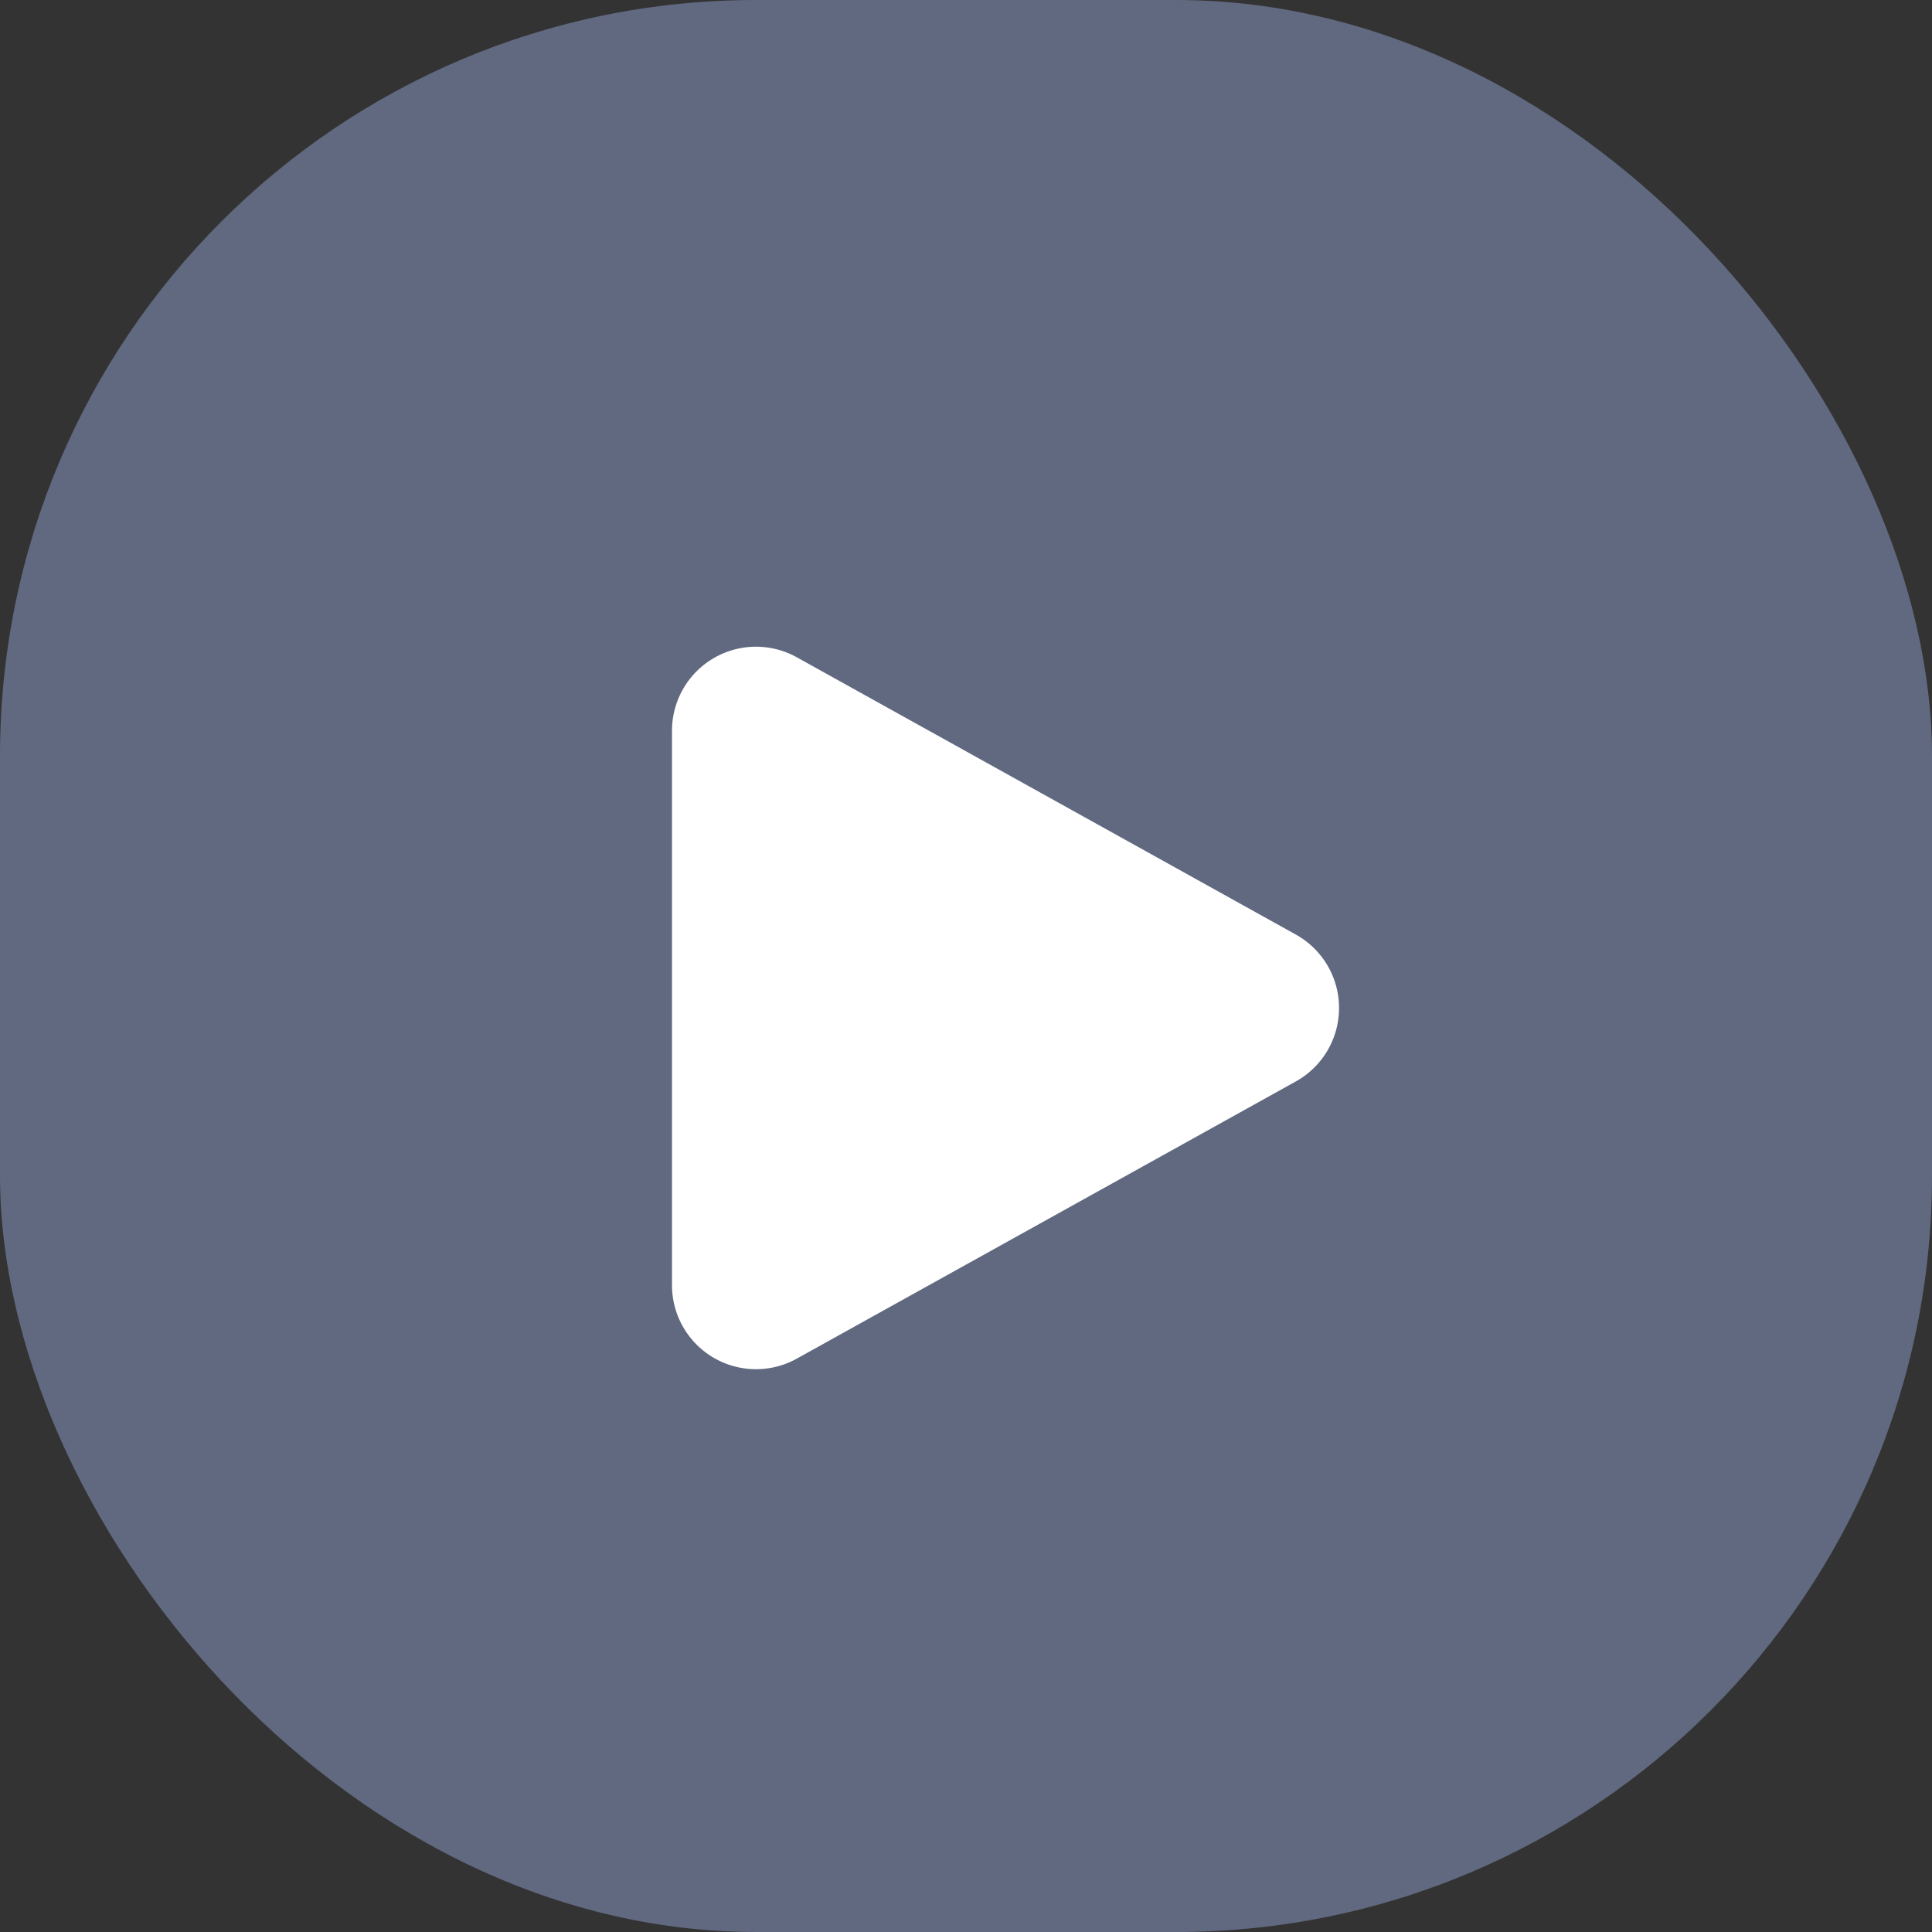 <svg xmlns="http://www.w3.org/2000/svg" width="23" height="23" viewBox="0 0 23 23">
  <rect x="0" y="0" width="23" height="23" fill="#333333" stroke="none"/>
  <g id="Group_20924" data-name="Group 20924" transform="translate(-101 -14)">
    <rect id="Rectangle_4444" data-name="Rectangle 4444" width="23" height="23" rx="9" transform="translate(101 14)" fill="#606980"/>
    <path id="Polygon_1" data-name="Polygon 1" d="M4.126,1.573a1,1,0,0,1,1.748,0l3.3,5.941A1,1,0,0,1,8.3,9H1.7A1,1,0,0,1,.825,7.514Z" transform="translate(118 21) rotate(90)" fill="#fff"/>
  </g>
</svg>
